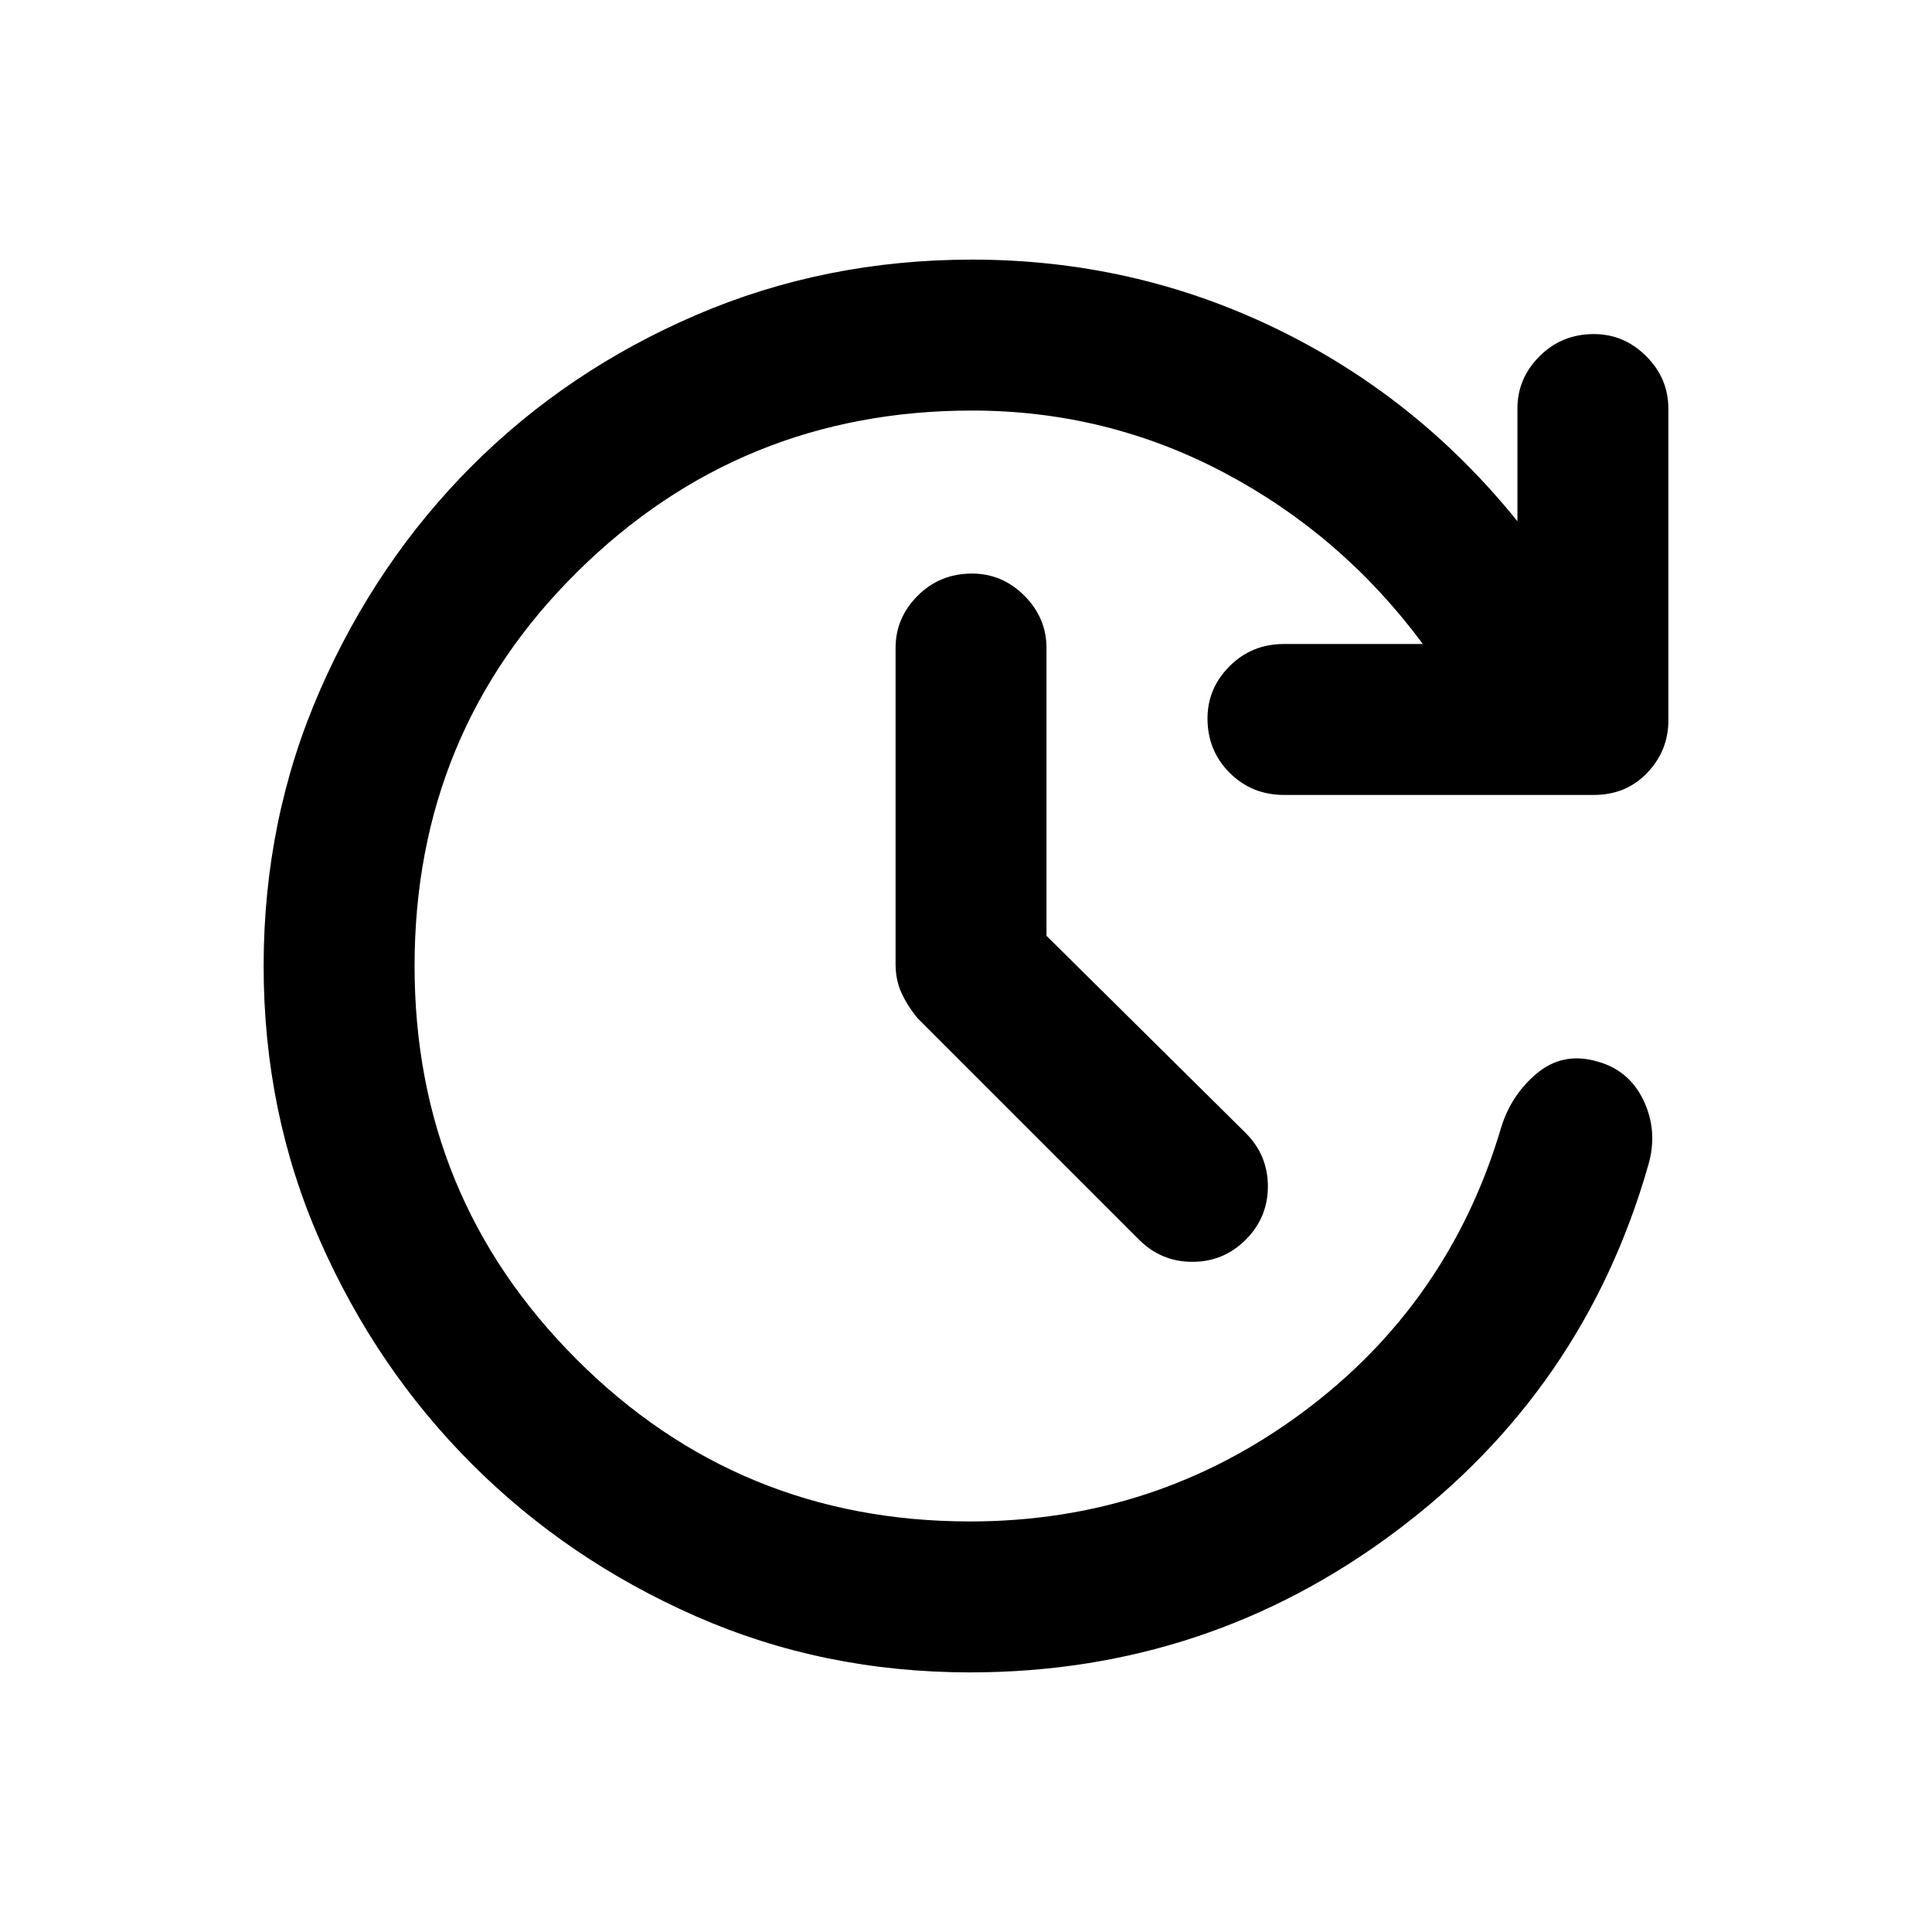 <svg xmlns="http://www.w3.org/2000/svg" height="24" width="24"><path d="m13 11.625 2.475 2.45q.275.275.275.663 0 .387-.275.662t-.663.275q-.387 0-.662-.275l-2.75-2.75q-.125-.15-.2-.313-.075-.162-.075-.362V8.05q0-.375.275-.65t.675-.275q.375 0 .65.275t.275.65Zm-.95 9.15q-1.825 0-3.412-.7-1.588-.7-2.775-1.887Q4.675 17 3.975 15.412q-.7-1.587-.7-3.412t.7-3.425q.7-1.6 1.888-2.788Q7.05 4.6 8.65 3.912q1.6-.687 3.425-.687 2 0 3.763.85 1.762.85 3.012 2.4v-1.4q0-.375.275-.65t.675-.275q.375 0 .65.275t.275.65V8.95q0 .375-.262.65-.263.275-.663.275h-3.85q-.4 0-.675-.275T15 8.925q0-.375.275-.65T15.95 8h1.725q-1-1.35-2.462-2.125Q13.75 5.1 12.075 5.1q-2.875 0-4.9 2Q5.15 9.1 5.15 12q0 2.875 2.013 4.887Q9.175 18.9 12.05 18.9q2.3 0 4.125-1.35Q18 16.2 18.65 14q.125-.4.438-.663.312-.262.712-.162.425.1.613.487.187.388.062.813-.8 2.8-3.138 4.55-2.337 1.75-5.287 1.75Z"/></svg>